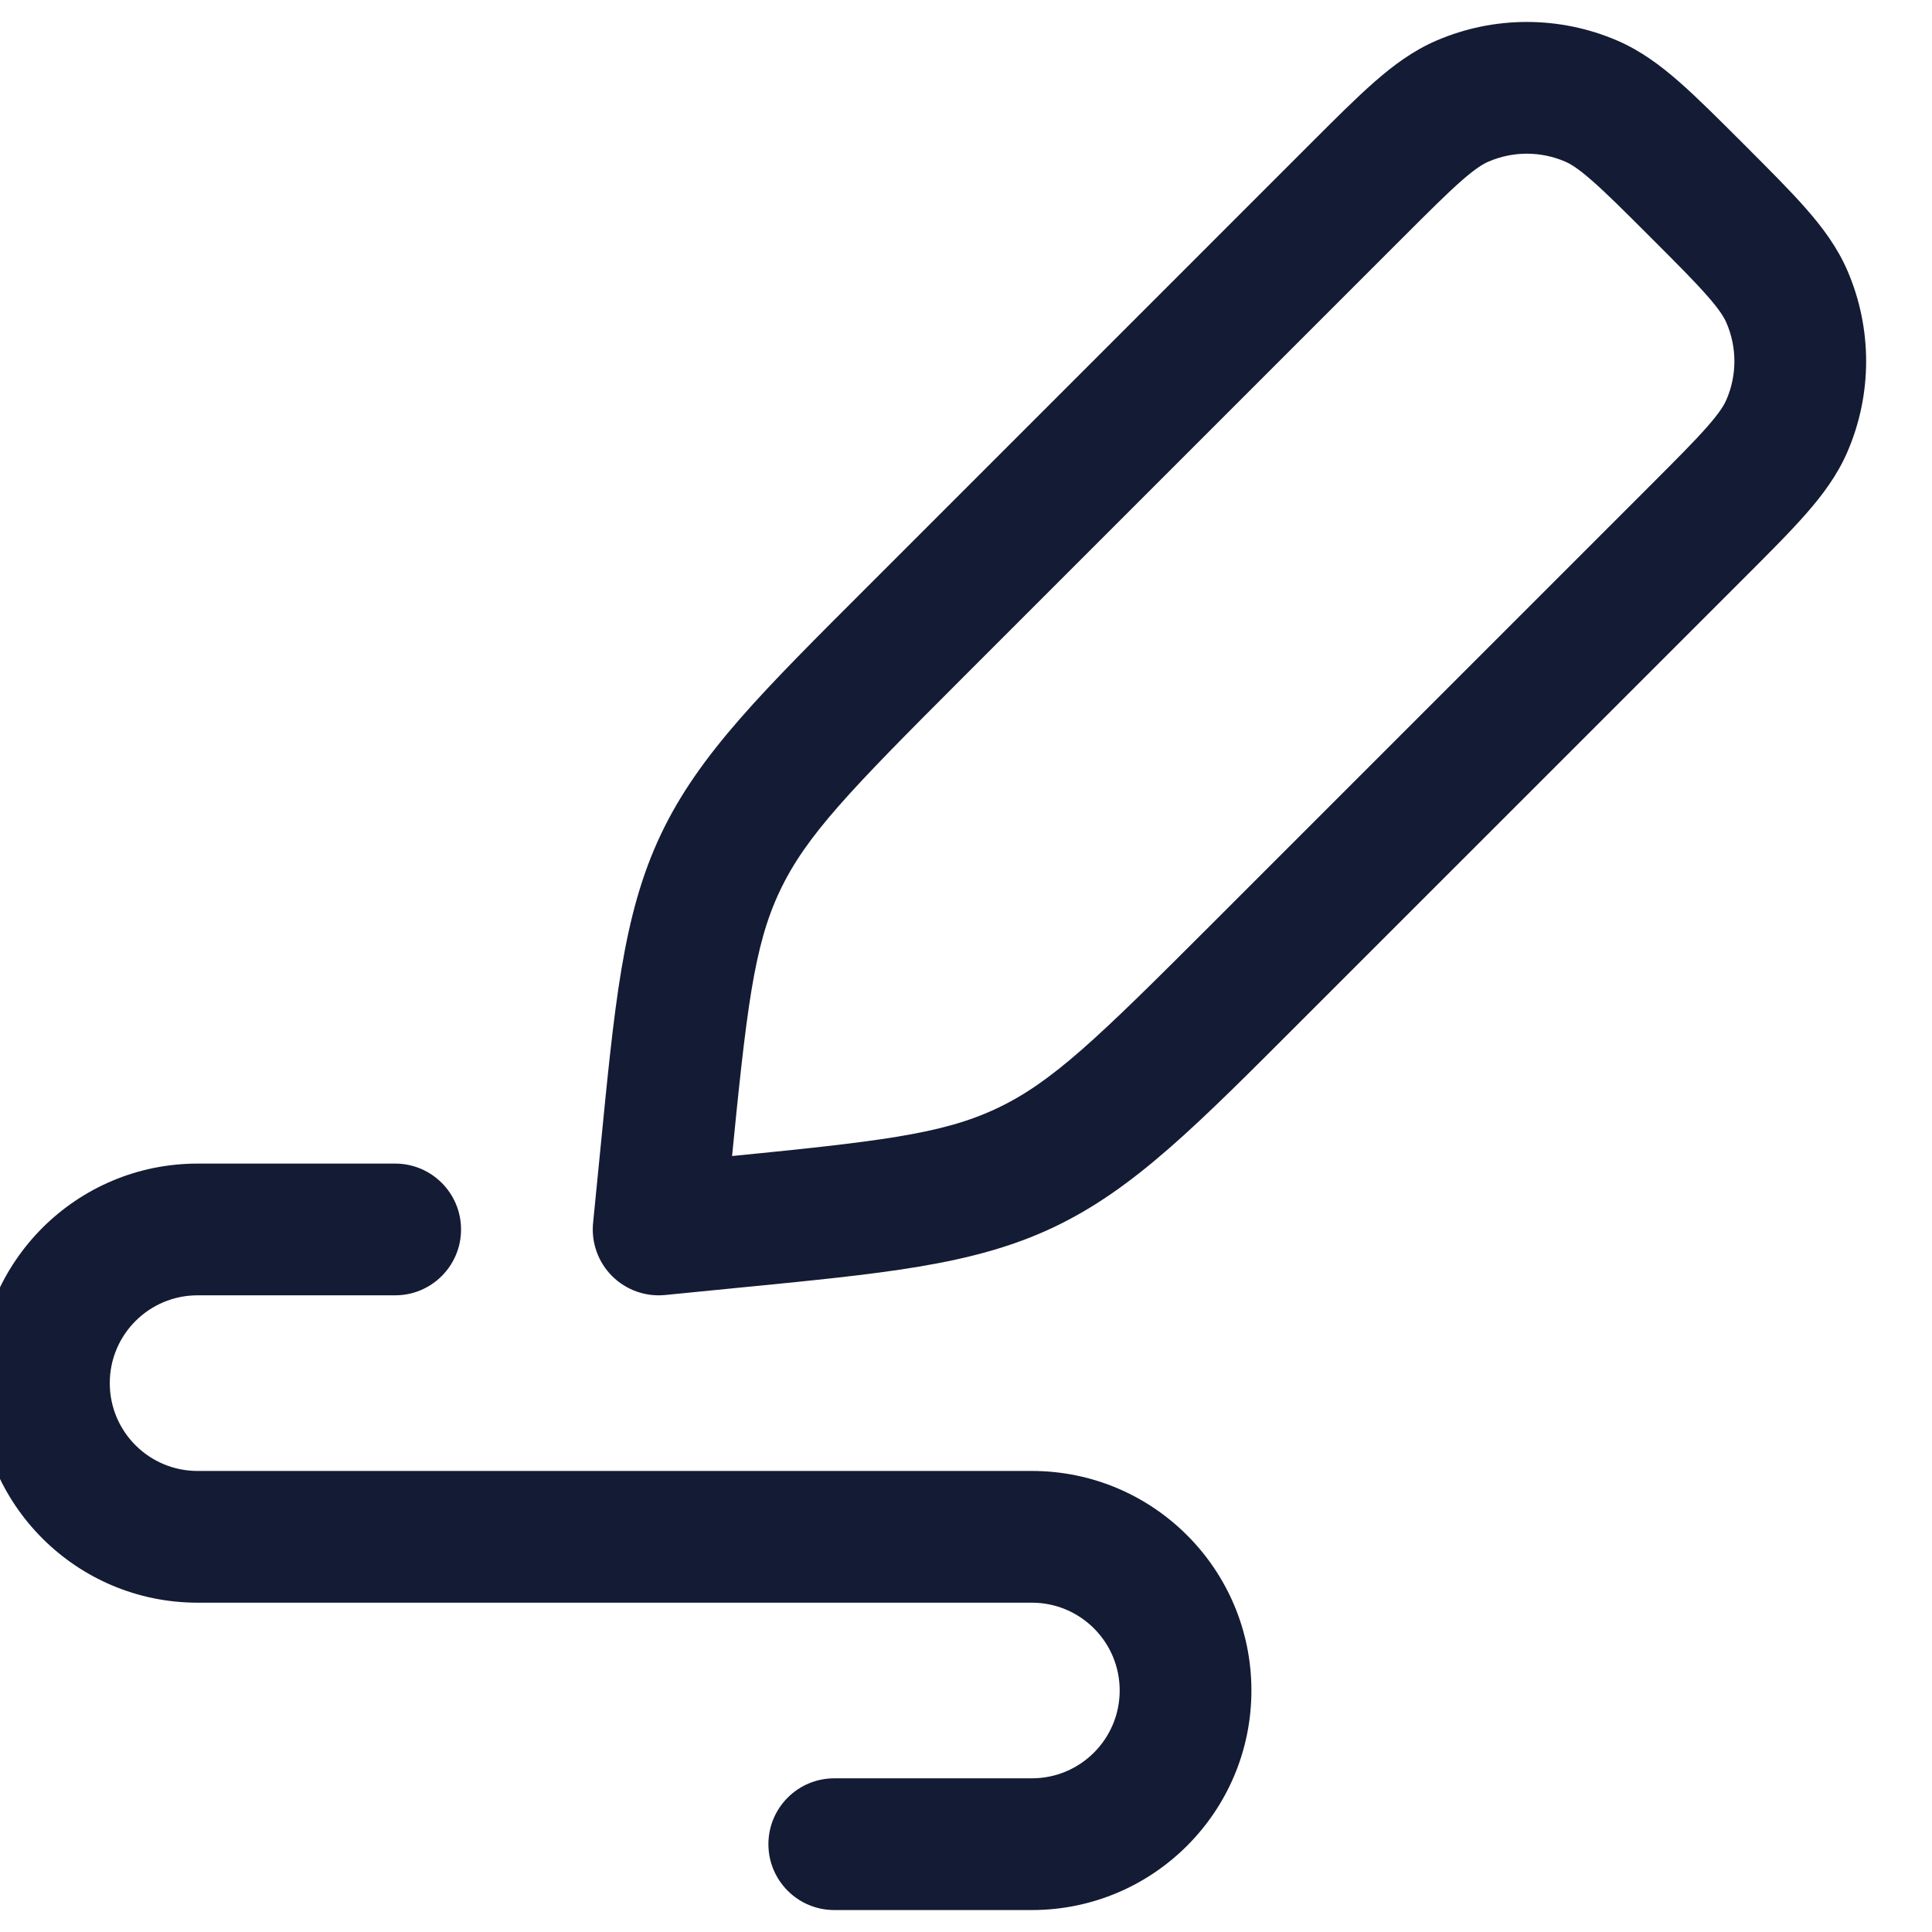 <svg width="44" height="44" viewBox="0 0 44 44" fill="none" xmlns="http://www.w3.org/2000/svg" xmlns:xlink="http://www.w3.org/1999/xlink">
<path d="M15,28L13.507,27.853C13.463,28.3 13.622,28.743 13.939,29.061C14.257,29.378 14.7,29.537 15.147,29.493L15,28ZM20.849,14.389L21.909,15.45L20.849,14.389ZM15.156,26.424L13.663,26.276L13.663,26.276L15.156,26.424ZM28.611,22.151L29.671,23.212L29.671,23.212L28.611,22.151ZM16.576,27.844L16.429,26.352L16.429,26.352L16.576,27.844ZM40.697,6.758L39.319,7.353L39.319,7.353L40.697,6.758ZM38.654,12.108L37.593,11.048L37.593,11.048L38.654,12.108ZM40.697,9.696L39.319,9.101L39.319,9.101L40.697,9.696ZM36.242,2.303L35.647,3.681L35.647,3.681L36.242,2.303ZM30.892,4.346L29.831,3.285L30.892,4.346ZM33.304,2.303L33.899,3.681L33.899,3.681L33.304,2.303ZM37.593,11.048L27.55,21.091L29.671,23.212L39.715,13.169L37.593,11.048ZM21.909,15.45L31.952,5.407L29.831,3.285L19.788,13.329L21.909,15.45ZM16.429,26.352L14.853,26.507L15.147,29.493L16.724,29.337L16.429,26.352ZM16.493,28.147L16.648,26.571L13.663,26.276L13.507,27.853L16.493,28.147ZM19.788,13.329C17.387,15.729 15.918,17.17 15.048,19.009L17.76,20.292C18.356,19.032 19.361,17.998 21.909,15.45L19.788,13.329ZM16.648,26.571C17.002,22.984 17.164,21.552 17.76,20.292L15.048,19.009C14.178,20.848 13.996,22.898 13.663,26.276L16.648,26.571ZM27.55,21.091C25.002,23.639 23.968,24.644 22.708,25.24L23.991,27.952C25.83,27.082 27.271,25.613 29.671,23.212L27.55,21.091ZM16.724,29.337C20.102,29.004 22.152,28.822 23.991,27.952L22.708,25.24C21.448,25.836 20.015,25.998 16.429,26.352L16.724,29.337ZM37.593,5.407C38.194,6.008 38.594,6.408 38.882,6.738C39.163,7.057 39.267,7.232 39.319,7.353L42.074,6.164C41.845,5.635 41.515,5.19 41.138,4.76C40.77,4.339 40.288,3.859 39.715,3.285L37.593,5.407ZM39.715,13.169C40.288,12.596 40.77,12.115 41.138,11.694C41.515,11.264 41.845,10.819 42.074,10.29L39.319,9.101C39.267,9.223 39.163,9.397 38.882,9.717C38.594,10.046 38.194,10.446 37.593,11.048L39.715,13.169ZM39.319,7.353C39.56,7.911 39.56,8.543 39.319,9.101L42.074,10.29C42.642,8.974 42.642,7.481 42.074,6.164L39.319,7.353ZM39.715,3.285C39.141,2.712 38.661,2.23 38.24,1.862C37.81,1.485 37.365,1.155 36.836,0.926L35.647,3.681C35.768,3.733 35.943,3.837 36.262,4.118C36.592,4.406 36.992,4.806 37.593,5.407L39.715,3.285ZM31.952,5.407C32.554,4.806 32.954,4.406 33.283,4.118C33.603,3.837 33.777,3.733 33.899,3.681L32.71,0.926C32.181,1.155 31.736,1.485 31.306,1.862C30.885,2.23 30.404,2.712 29.831,3.285L31.952,5.407ZM36.836,0.926C35.519,0.358 34.026,0.358 32.71,0.926L33.899,3.681C34.457,3.44 35.089,3.44 35.647,3.681L36.836,0.926Z" fill="#141B34"/>
<path d="M9,29.5C9.828,29.5 10.5,28.828 10.5,28C10.5,27.172 9.828,26.5 9,26.5L9,29.5ZM19,40.5C18.172,40.5 17.5,41.172 17.5,42C17.5,42.828 18.172,43.5 19,43.5L19,40.5ZM9,26.5L4.5,26.5L4.5,29.5L9,29.5L9,26.5ZM4.5,36.5L23.5,36.5L23.5,33.5L4.5,33.5L4.5,36.5ZM23.5,40.5L19,40.5L19,43.5L23.5,43.5L23.5,40.5ZM25.5,38.5C25.5,39.605 24.605,40.5 23.5,40.5L23.5,43.5C26.261,43.5 28.5,41.261 28.5,38.5L25.5,38.5ZM23.5,36.5C24.605,36.5 25.5,37.395 25.5,38.5L28.5,38.5C28.5,35.739 26.261,33.5 23.5,33.5L23.5,36.5ZM-0.5,31.5C-0.5,34.261 1.739,36.5 4.5,36.5L4.5,33.5C3.395,33.5 2.5,32.605 2.5,31.5L-0.5,31.5ZM4.5,26.5C1.739,26.5 -0.5,28.739 -0.5,31.5L2.5,31.5C2.5,30.395 3.395,29.5 4.5,29.5L4.5,26.5Z" fill="#141B34"/>
</svg>
